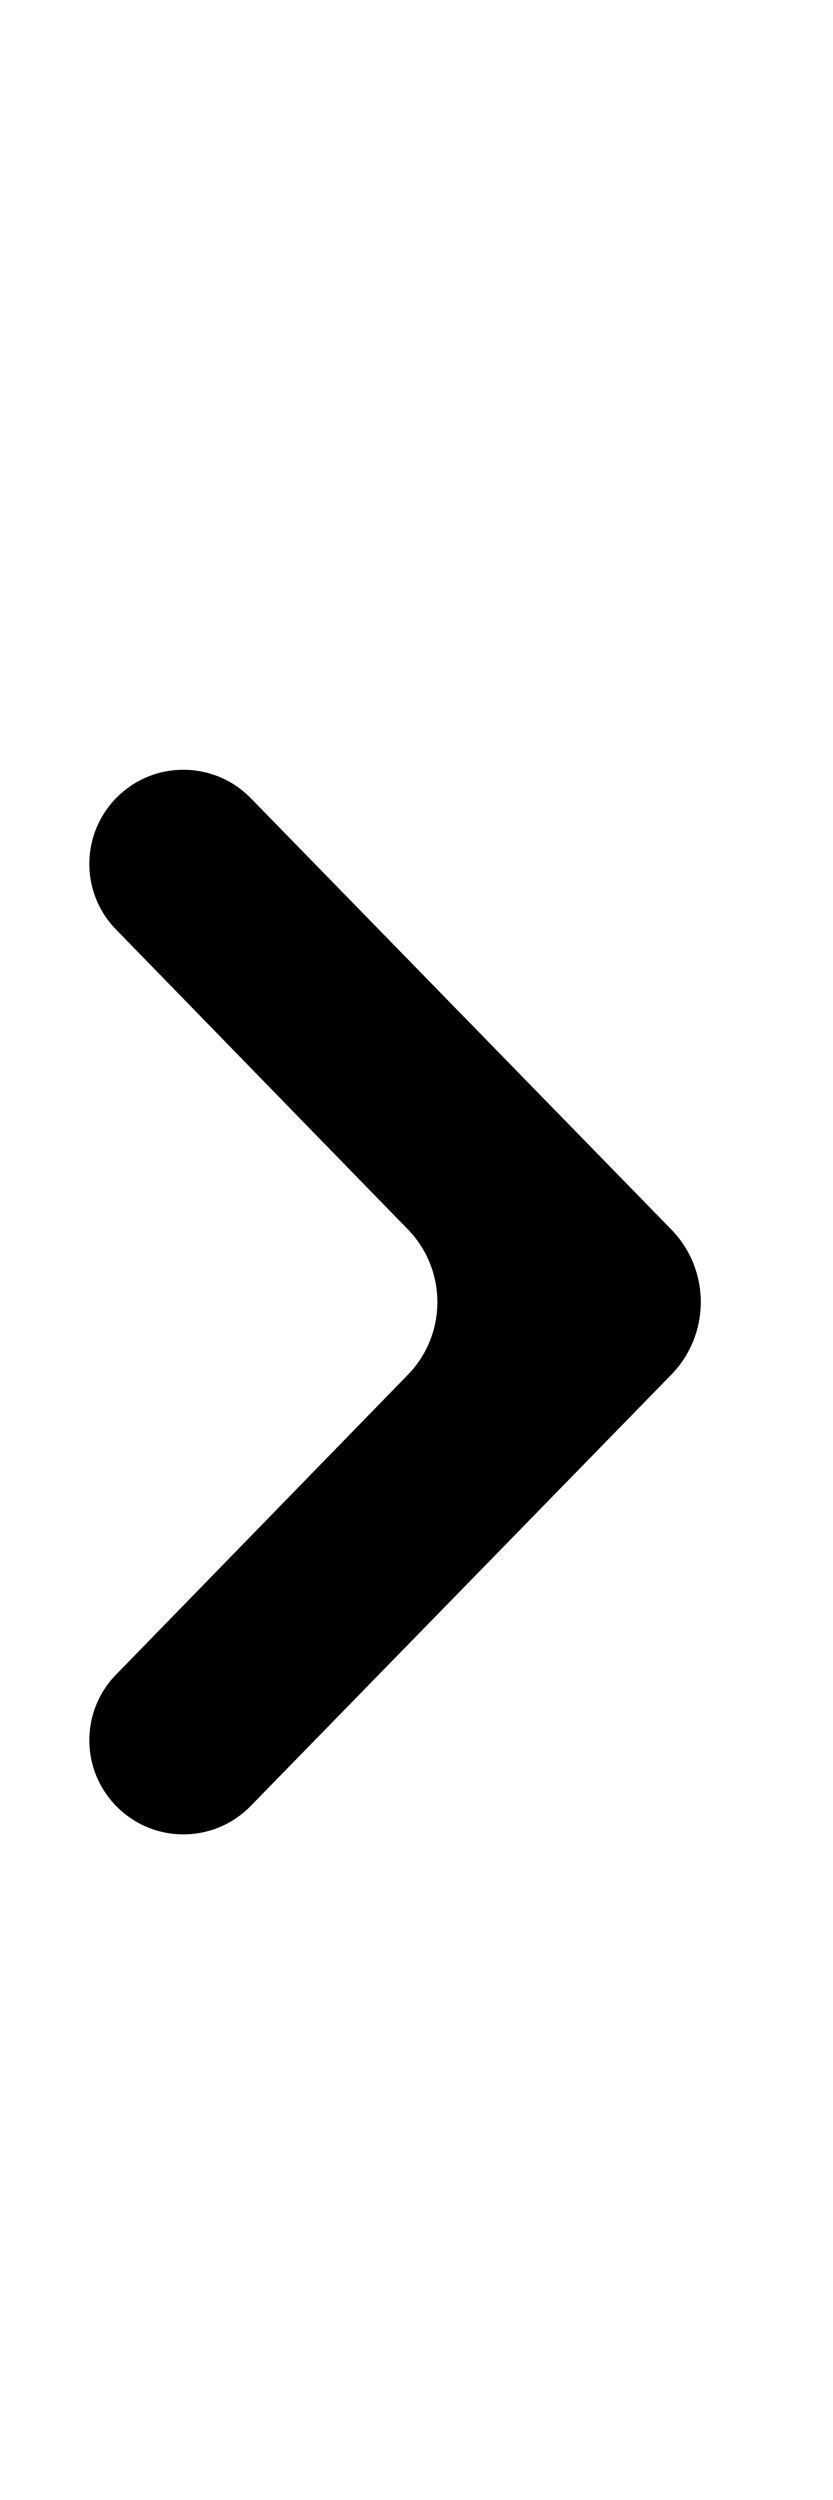 <svg width="8" height="24" viewBox="0 0 8 24" fill="inherit" xmlns="http://www.w3.org/2000/svg">
<path d="M1.115 17.337C0.773 16.987 0.772 16.428 1.114 16.077L3.917 13.198C4.295 12.809 4.295 12.191 3.917 11.802L1.114 8.923C0.772 8.572 0.773 8.013 1.115 7.662C1.469 7.299 2.053 7.299 2.408 7.662L6.446 11.802C6.825 12.19 6.825 12.81 6.446 13.198L2.408 17.337C2.053 17.701 1.469 17.701 1.115 17.337Z" fill="inherit"/>
</svg>
